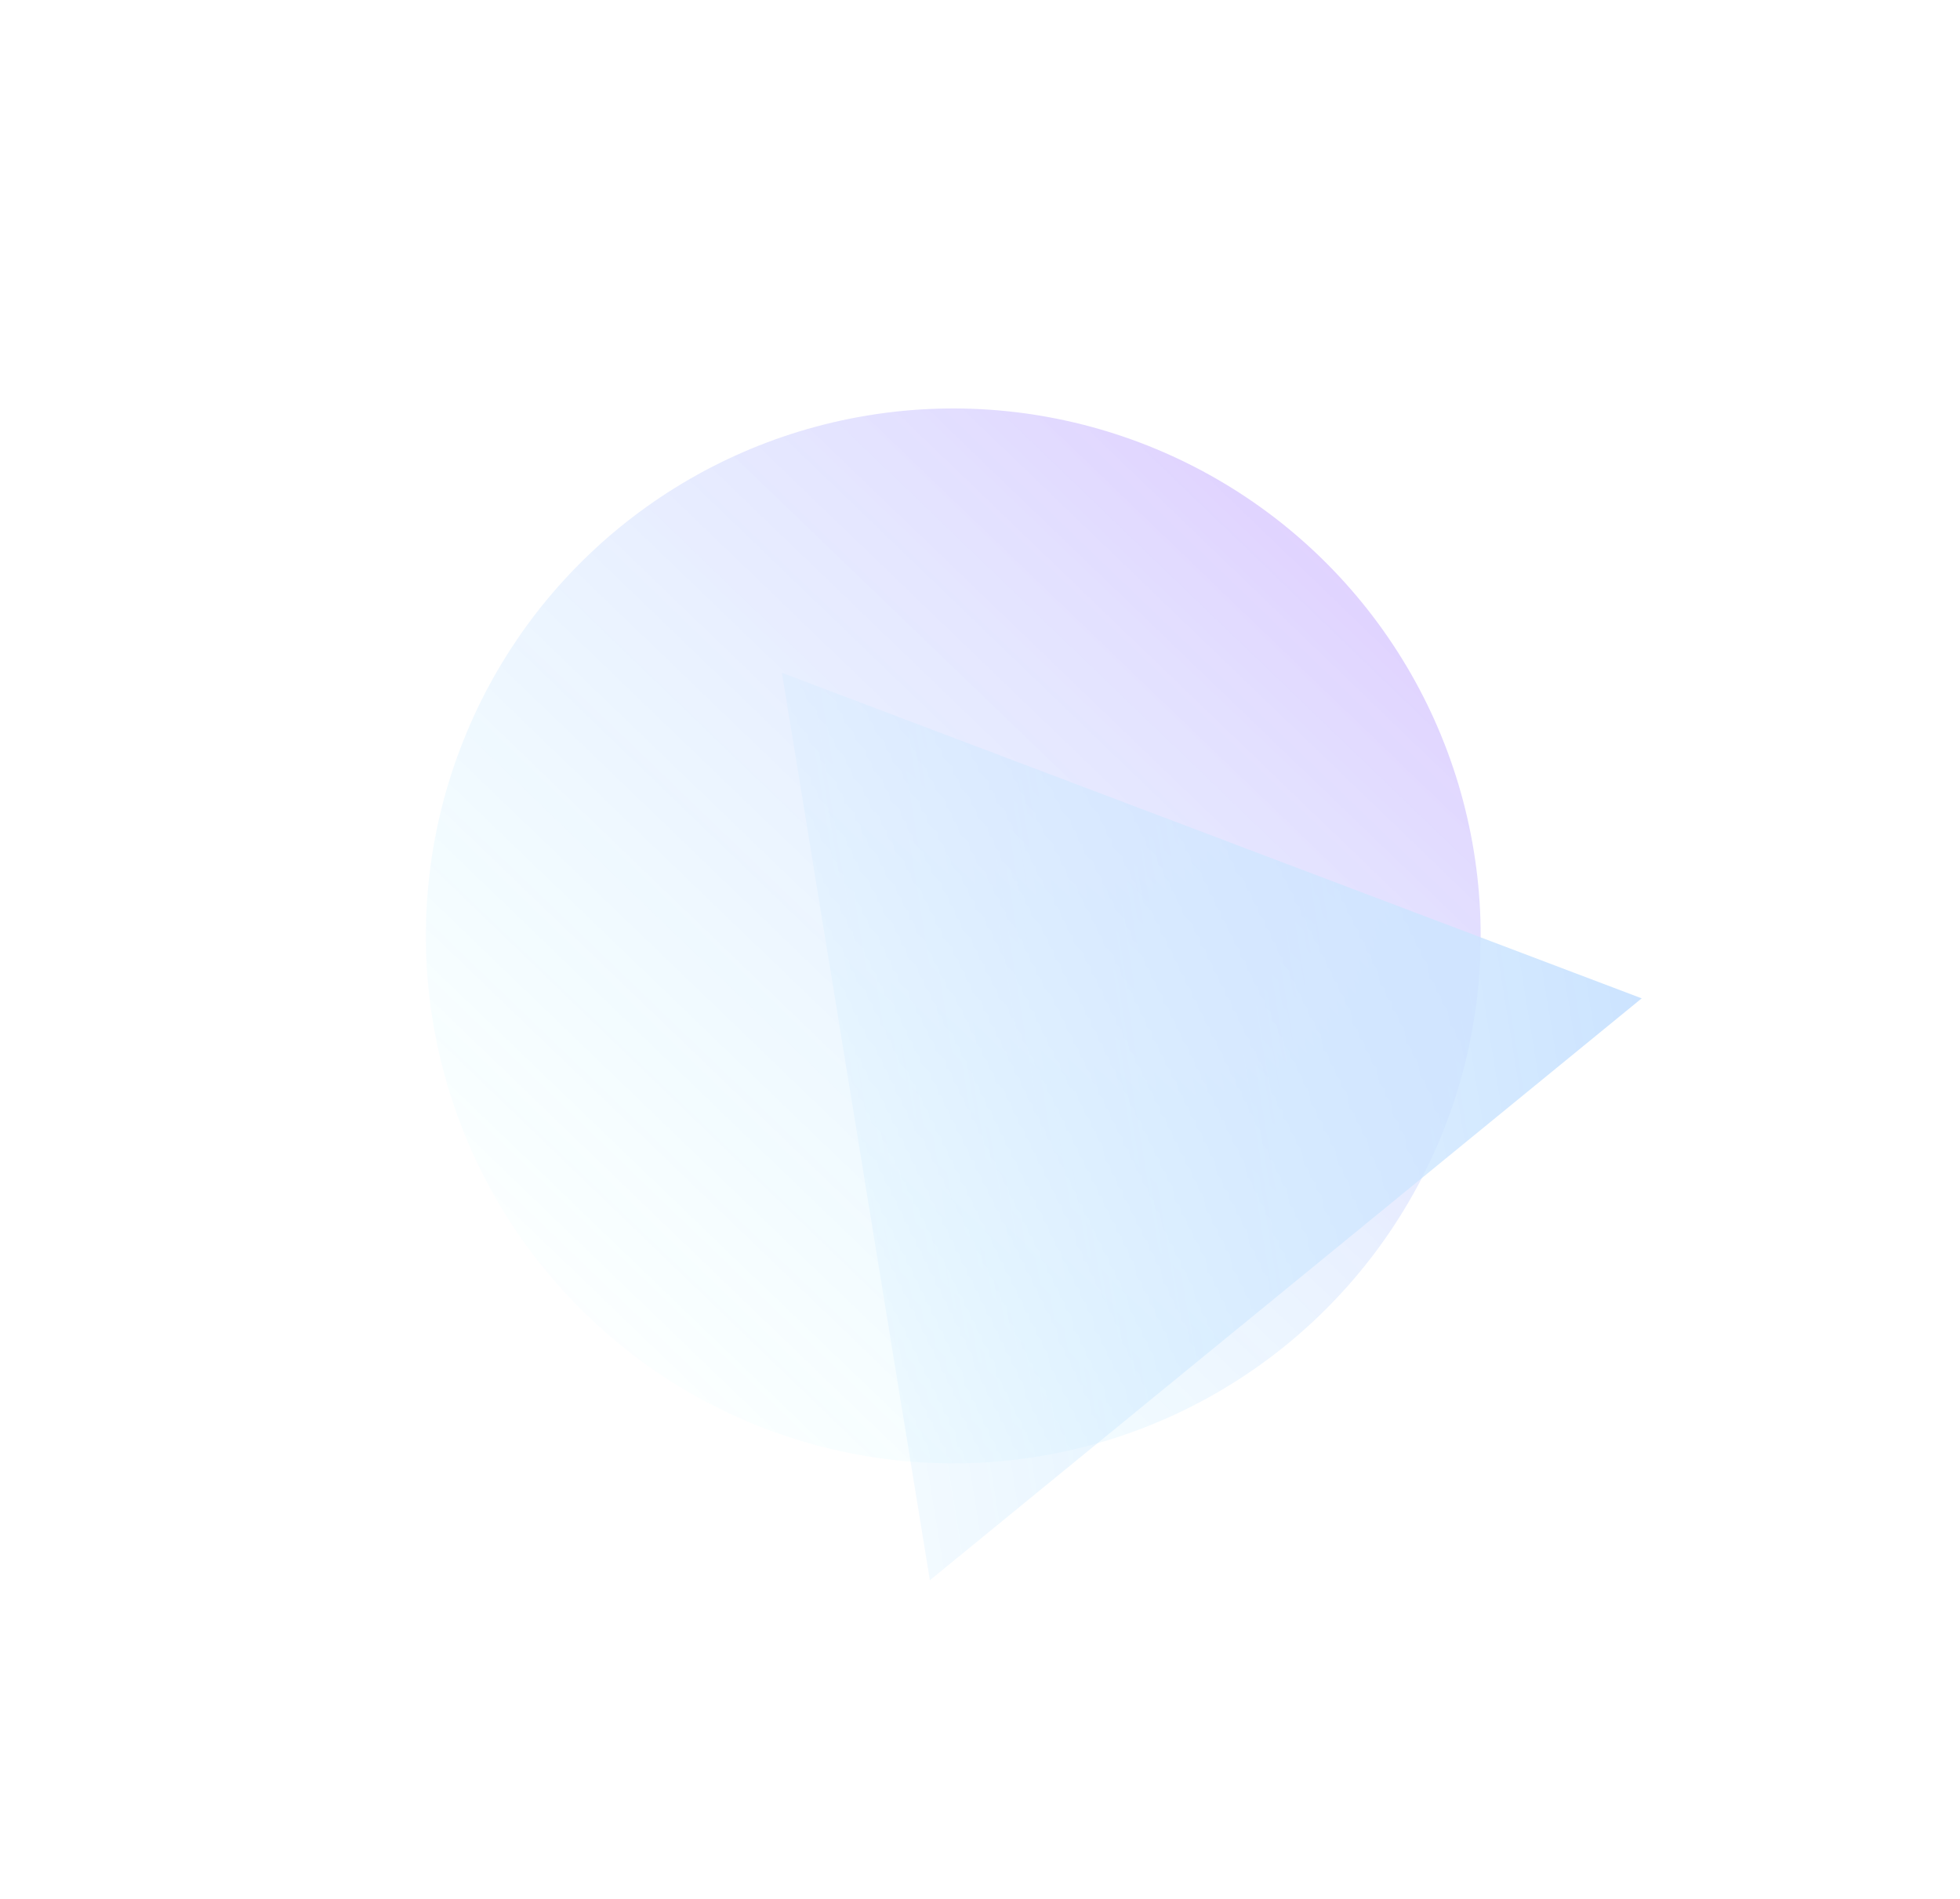 <svg width="924" height="895" viewBox="0 0 924 895" fill="none" xmlns="http://www.w3.org/2000/svg">
<g opacity="0.2">
<g filter="url(#filter0_f_0_518)">
<circle cx="449.404" cy="441.178" r="248.63" transform="rotate(80.738 449.404 441.178)" fill="url(#paint0_linear_0_518)"/>
</g>
<g filter="url(#filter1_f_0_518)">
<path d="M773.941 470.611L438.377 744.895L368.622 317.146L773.941 470.611Z" fill="url(#paint1_linear_0_518)"/>
</g>
</g>
<defs>
<filter id="filter0_f_0_518" x="0.737" y="-7.489" width="897.334" height="897.334" filterUnits="userSpaceOnUse" color-interpolation-filters="sRGB">
<feFlood flood-opacity="0" result="BackgroundImageFix"/>
<feBlend mode="normal" in="SourceGraphic" in2="BackgroundImageFix" result="shape"/>
<feGaussianBlur stdDeviation="100" result="effect1_foregroundBlur_0_518"/>
</filter>
<filter id="filter1_f_0_518" x="218.622" y="167.146" width="705.319" height="727.749" filterUnits="userSpaceOnUse" color-interpolation-filters="sRGB">
<feFlood flood-opacity="0" result="BackgroundImageFix"/>
<feBlend mode="normal" in="SourceGraphic" in2="BackgroundImageFix" result="shape"/>
<feGaussianBlur stdDeviation="75" result="effect1_foregroundBlur_0_518"/>
</filter>
<linearGradient id="paint0_linear_0_518" x1="252.174" y1="226.815" x2="599.22" y2="689.808" gradientUnits="userSpaceOnUse">
<stop stop-color="#6100FF"/>
<stop offset="1" stop-color="#00FFFF" stop-opacity="0"/>
</linearGradient>
<linearGradient id="paint1_linear_0_518" x1="773.941" y1="470.611" x2="280.019" y2="551.157" gradientUnits="userSpaceOnUse">
<stop stop-color="#0075FF"/>
<stop offset="1" stop-color="#00A3FF" stop-opacity="0"/>
</linearGradient>
</defs>
</svg>
